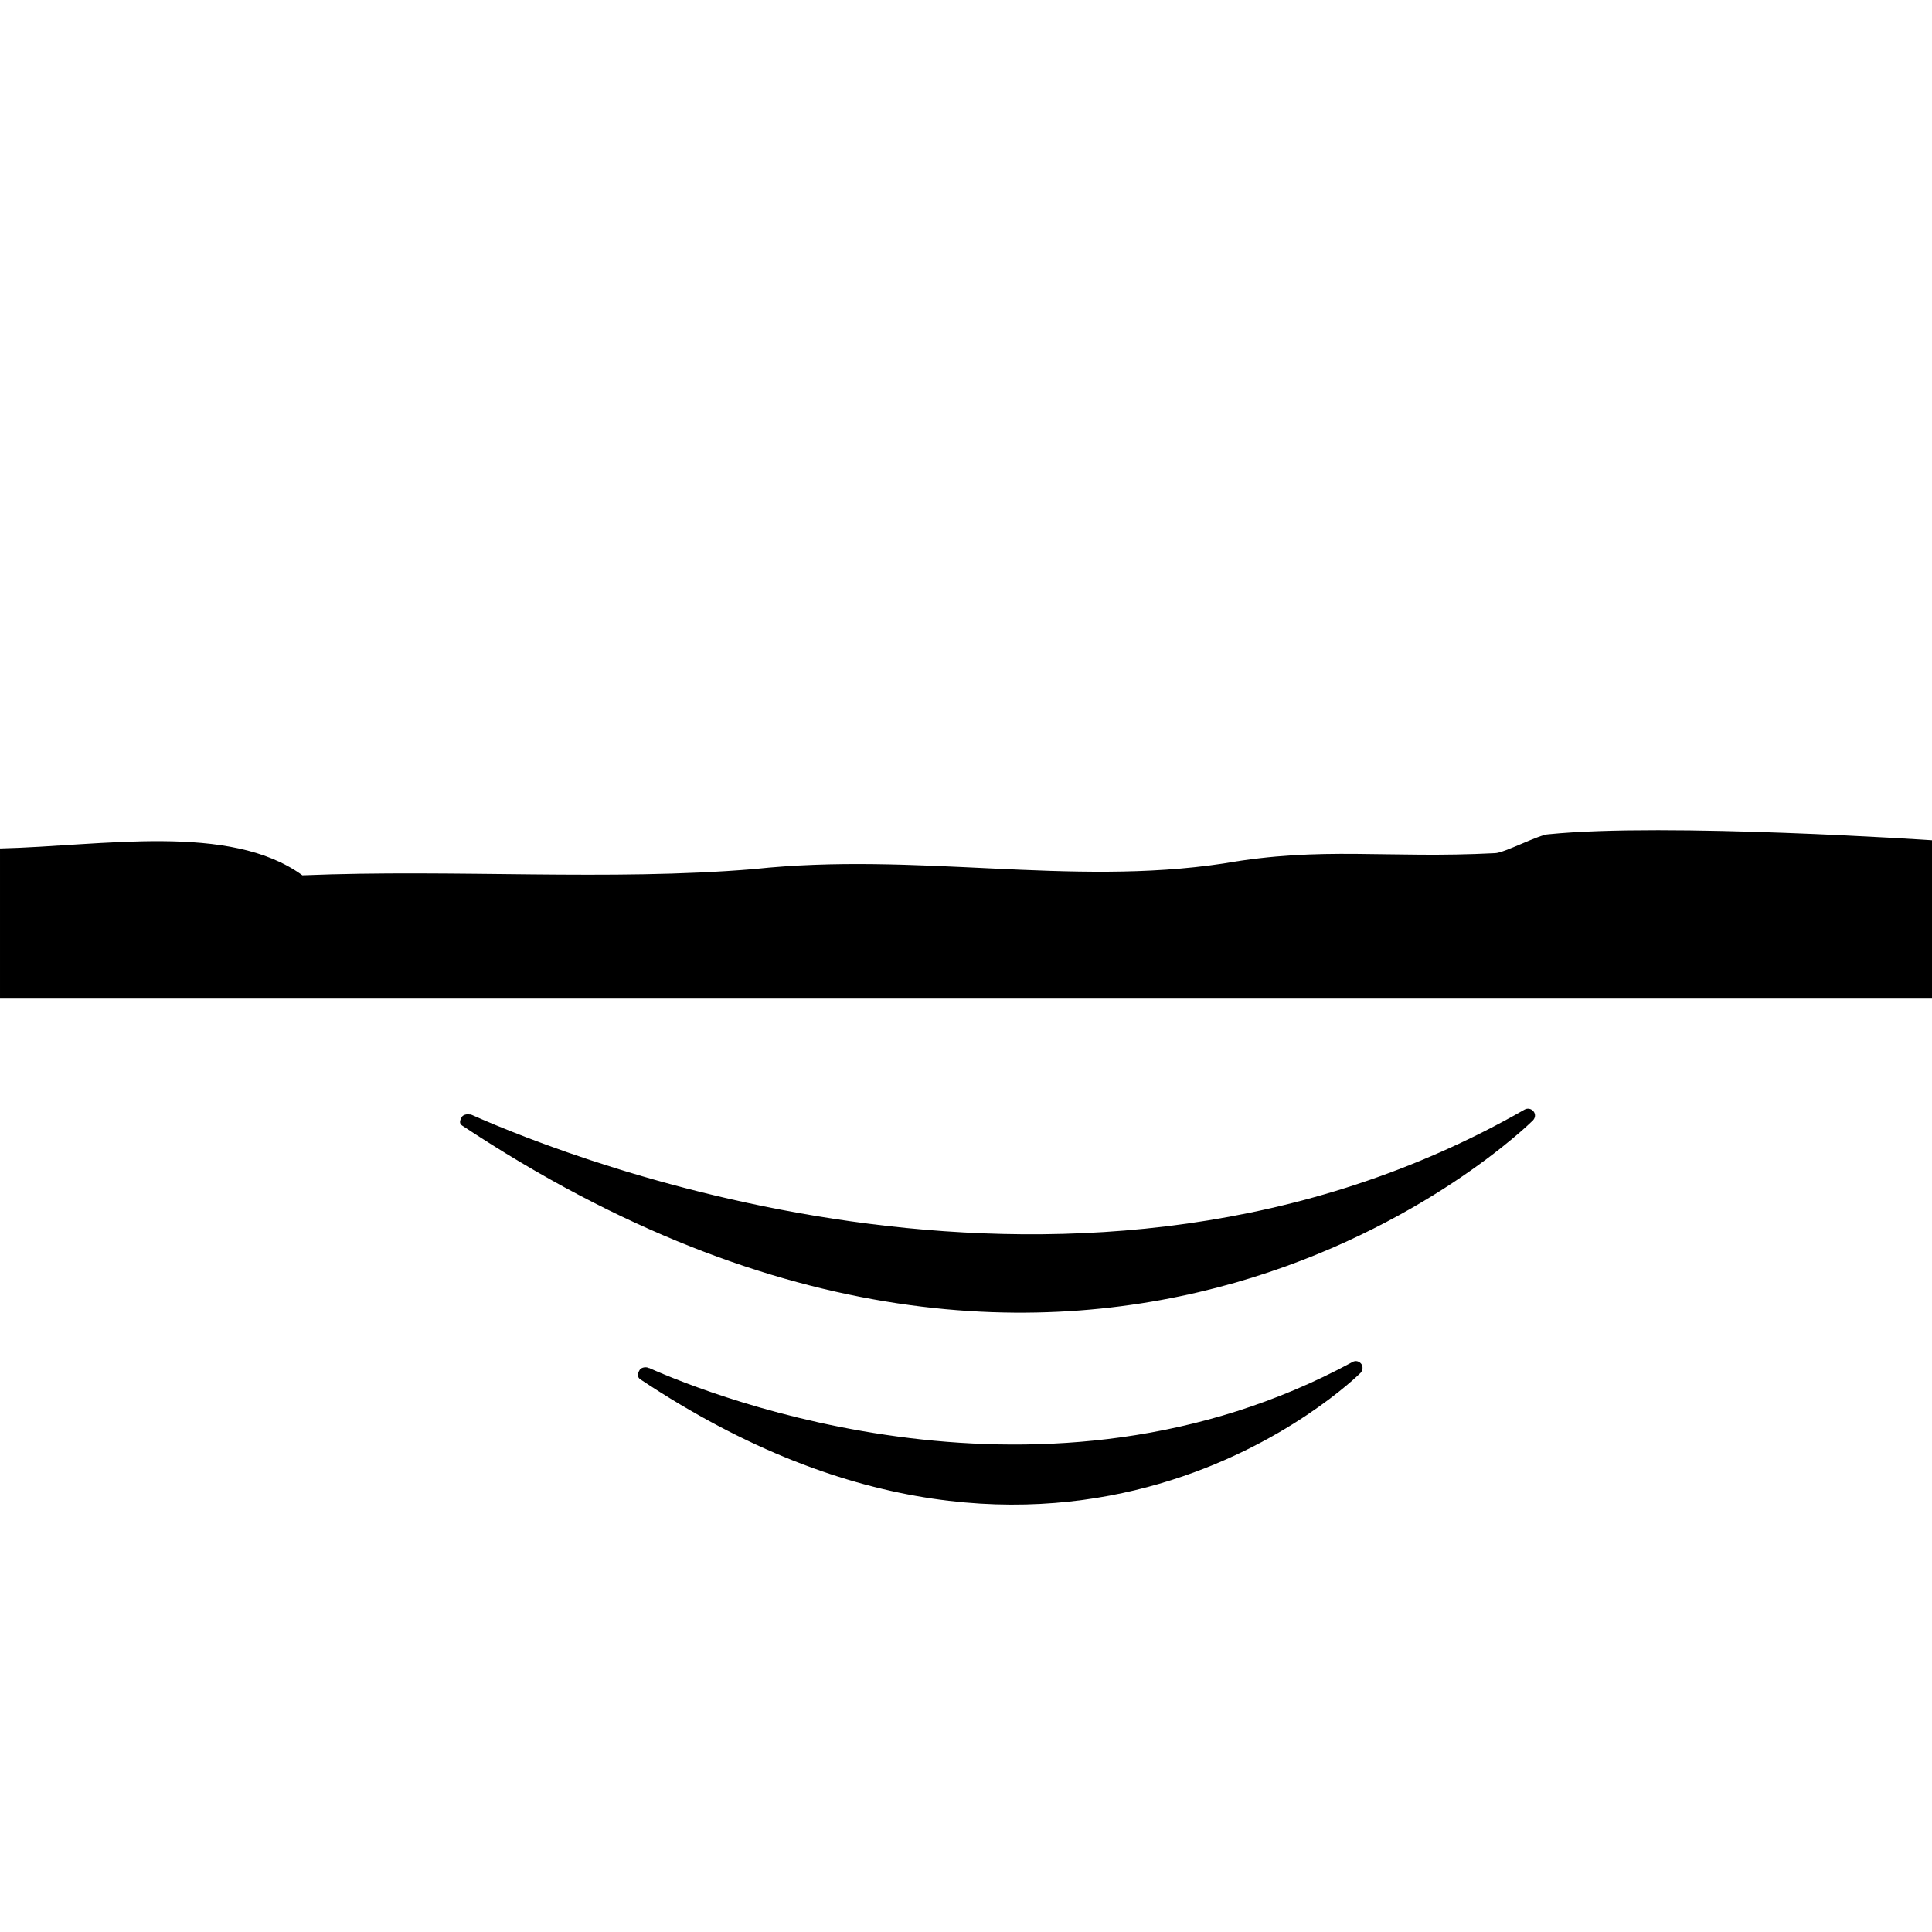 <svg width="100" height="100" xmlns="http://www.w3.org/2000/svg">
 <g>
  <title>Layer 1</title>
  <path d="m100,43.493c0,0 -13.761,-0.924 -19.84,-0.312c-0.468,0 -2.315,0.979 -2.783,0.979c-5.611,0.289 -8.907,-0.367 -14.05,0.534c-7.949,1.202 -15.899,-0.612 -24.316,0.29c-7.459,0.623 -15.431,0 -23.358,0.322c-3.763,-2.737 -10.376,-1.512 -15.653,-1.39l0,7.771l100,0l0,-8.194z" id="svg_1"/>
  <path fill-rule="evenodd" clip-rule="evenodd" d="m79.381,57.532c-0.111,-0.145 -0.312,-0.189 -0.468,-0.1c-22.912,13.131 -49.41,2.538 -54.486,0.277c-0.022,-0.011 -0.045,-0.011 -0.067,-0.011c-0.022,-0.011 -0.022,-0.022 -0.044,-0.033c0,0 0,0.011 0,0.022c-0.156,-0.033 -0.356,0.011 -0.423,0.145c-0.089,0.156 -0.134,0.322 0.022,0.423c32.955,21.839 55.2,-0.033 55.422,-0.256c0.133,-0.133 0.155,-0.322 0.044,-0.467l-0,0z" id="svg_2"/>
  <path fill-rule="evenodd" clip-rule="evenodd" d="m70.452,70.586c-0.111,-0.134 -0.289,-0.178 -0.445,-0.089c-15.877,8.617 -33.111,1.781 -36.406,0.312c-0.022,0 -0.022,0 -0.045,0c0,-0.022 -0.022,-0.022 -0.022,-0.022l0,0c-0.156,-0.044 -0.378,0 -0.445,0.156c-0.089,0.156 -0.111,0.334 0.044,0.445c22.089,14.719 37.142,-0.178 37.297,-0.334c0.111,-0.134 0.133,-0.334 0.022,-0.468l-0,0z" id="svg_3"/>
 </g>
</svg>